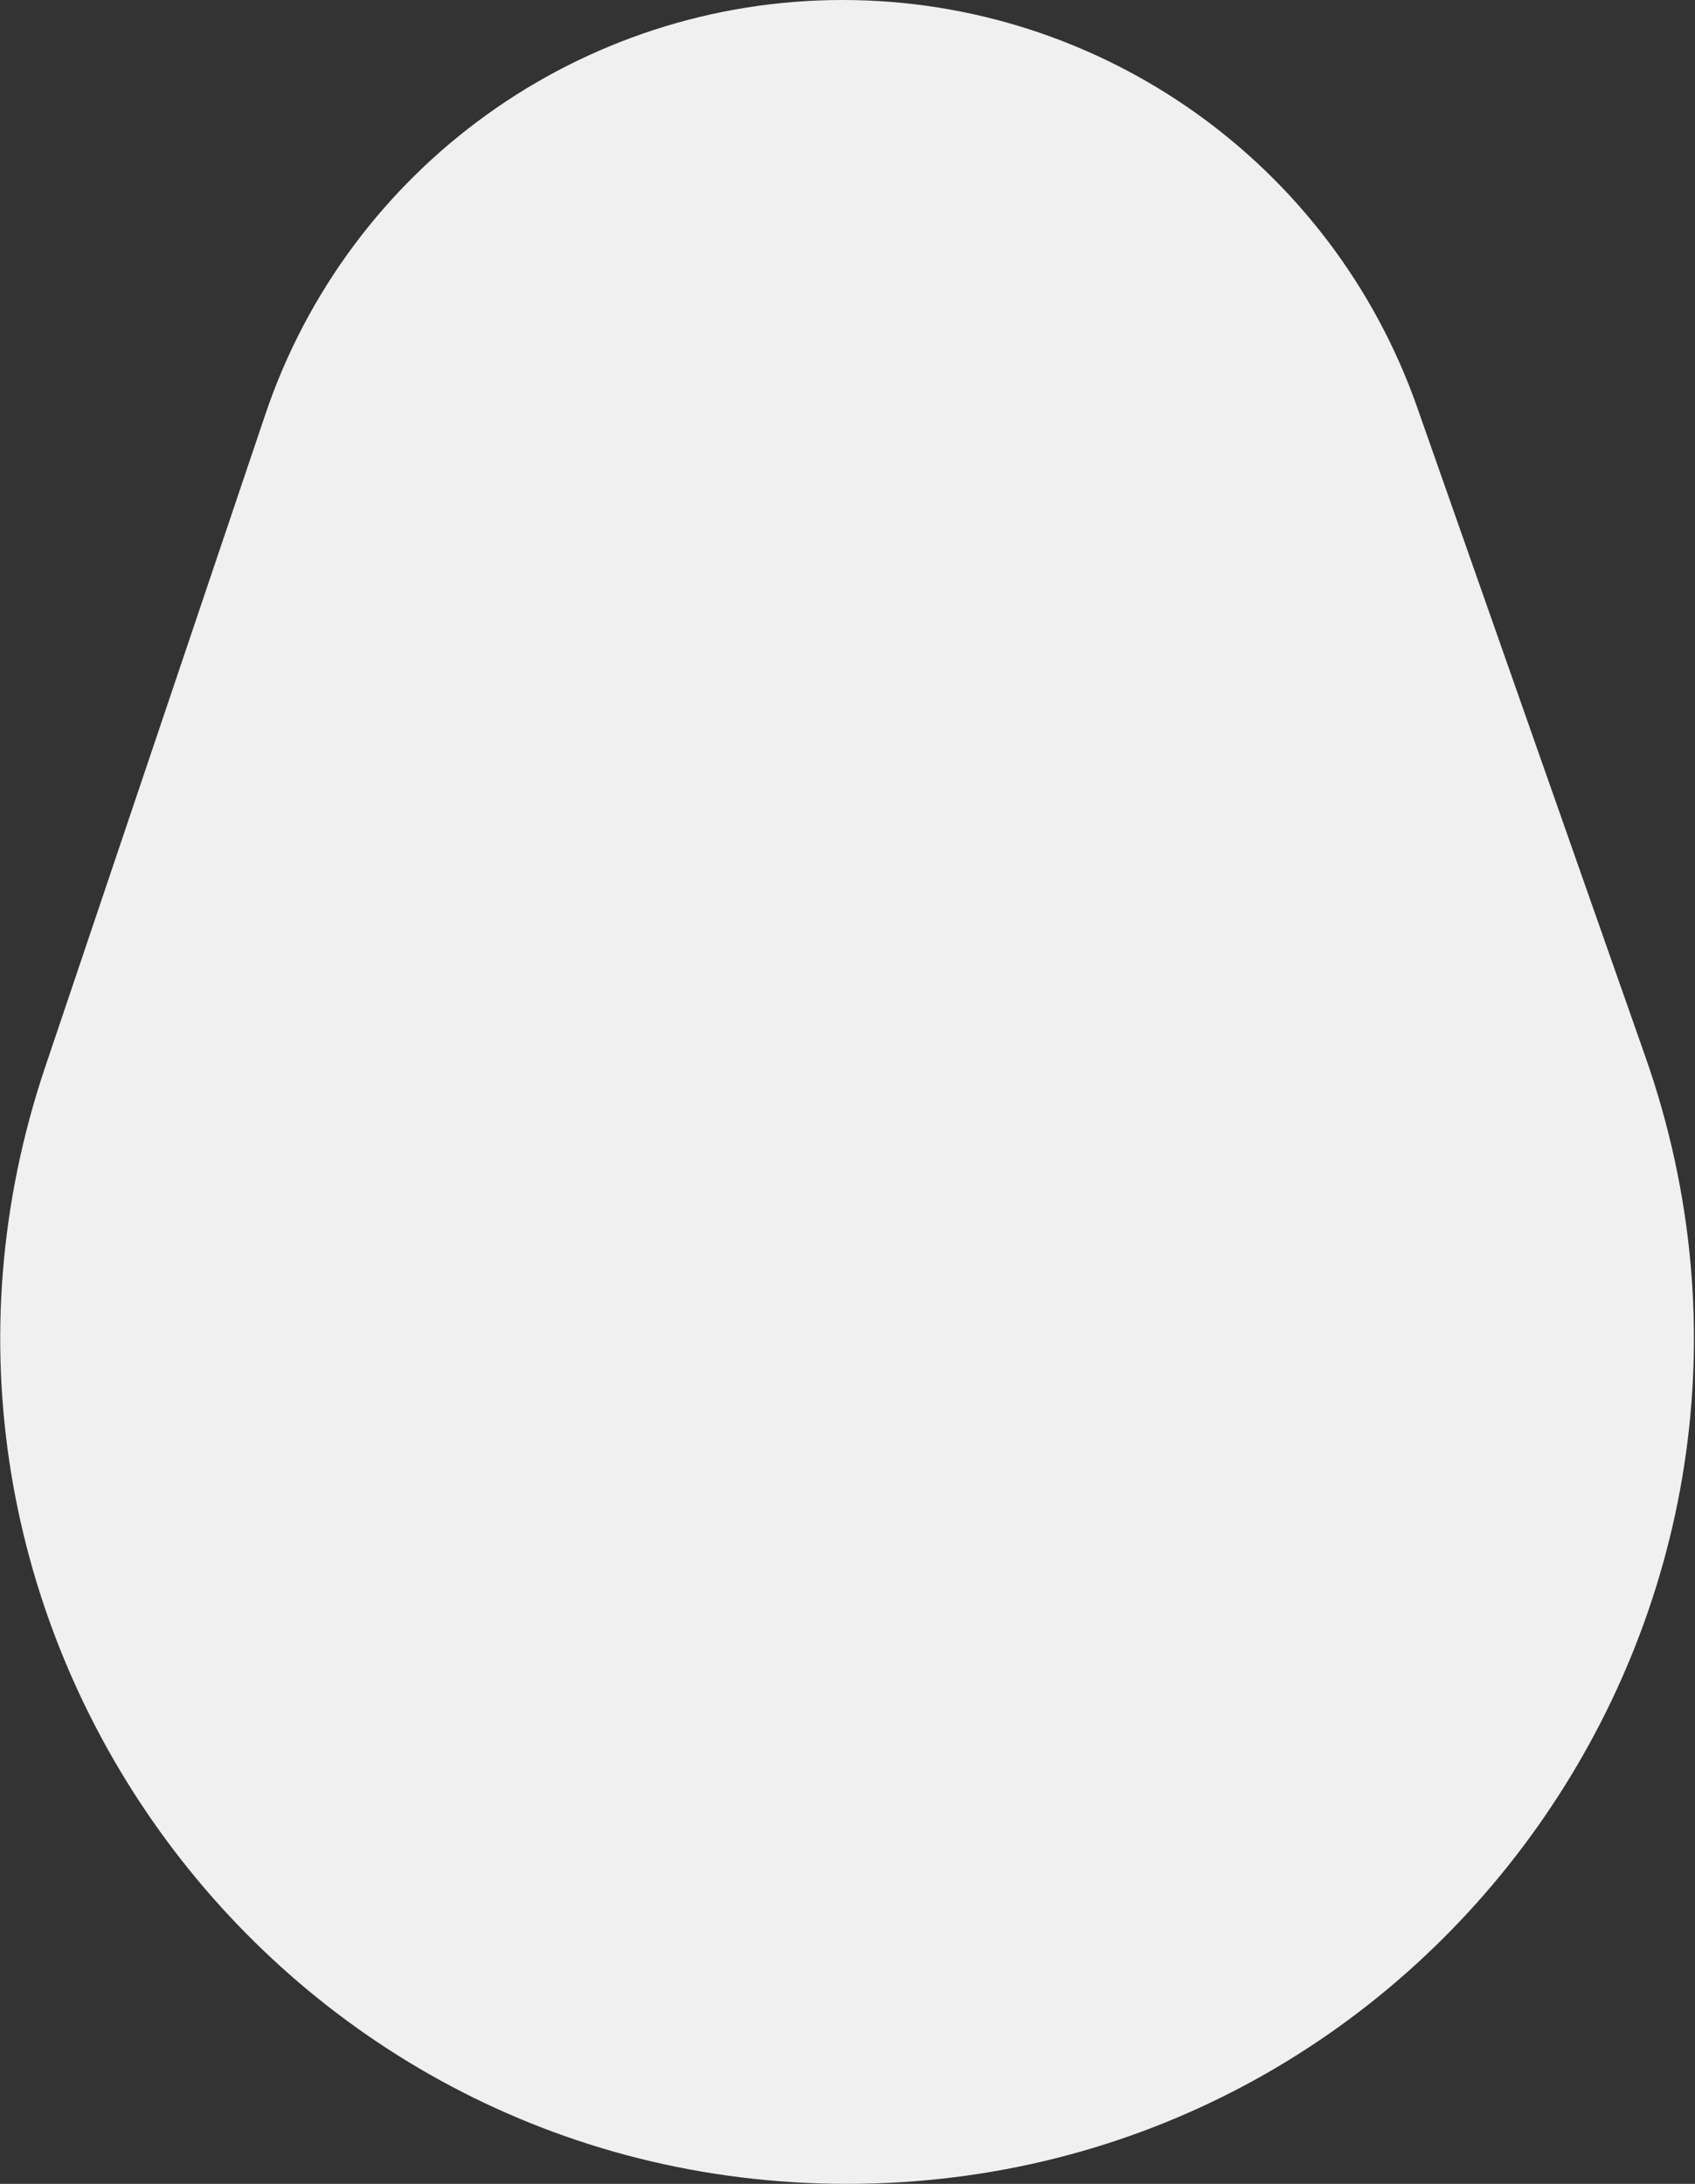 <svg width="455" height="586" viewBox="0 0 455 586" fill="none" xmlns="http://www.w3.org/2000/svg">
    <rect x="0" y="0" width="455" height="586" fill="#333333" stroke="none"/>
    <path d="M71.212 111.238C93.646 44.759 155.989 1.25725e-06 226.151 3.12461e-06V3.12461e-06C295.557 4.97184e-06 357.402 43.814 380.42 109.292L441.669 283.526C493.604 431.262 383.979 586 227.38 586V586C71.987 586 -37.526 433.464 12.16 286.228L71.212 111.238Z" fill="#F0F0F0"/>
</svg>